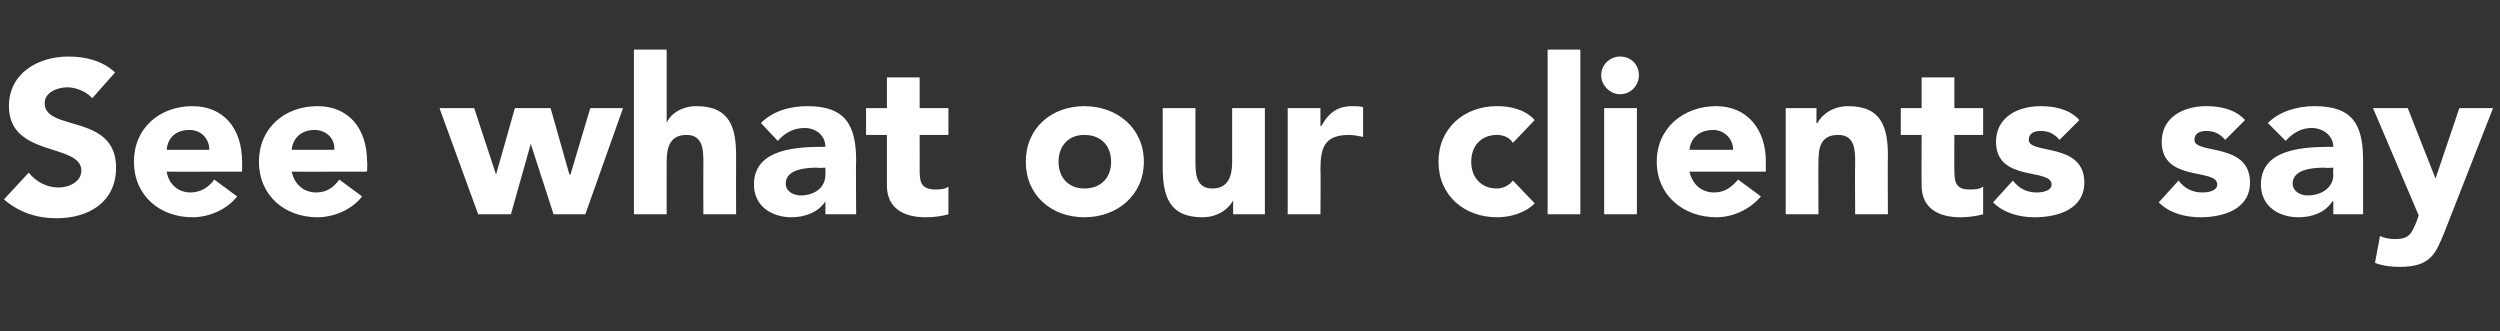 <?xml version="1.0" standalone="no"?><!DOCTYPE svg PUBLIC "-//W3C//DTD SVG 1.1//EN" "http://www.w3.org/Graphics/SVG/1.1/DTD/svg11.dtd"><svg xmlns="http://www.w3.org/2000/svg" version="1.1" width="252px" height="33.4px" viewBox="0 -5 252 33.4" style="top:-5px"><rect x="0" y="-5" width="252" height="33.4" fill="#333333" stroke="none"/>  <desc>See what our clients say</desc>  <defs/>  <g id="Polygon17505">    <path d="M 9.3 4.9 C 8.7 4.2 7.6 3.8 6.8 3.8 C 5.8 3.8 4.5 4.3 4.5 5.4 C 4.5 8.3 11.7 6.4 11.7 11.9 C 11.7 15.4 8.9 17 5.7 17 C 3.7 17 1.9 16.4 0.4 15.1 C 0.4 15.1 2.9 12.4 2.9 12.4 C 3.6 13.3 4.7 13.9 5.9 13.9 C 7 13.9 8.2 13.3 8.2 12.2 C 8.2 9.4 0.9 10.9 0.9 5.7 C 0.9 2.4 3.8 0.7 6.9 0.7 C 8.6 0.7 10.3 1.1 11.6 2.3 C 11.6 2.3 9.3 4.9 9.3 4.9 Z M 23.9 14.8 C 22.9 16.1 21.1 16.9 19.4 16.9 C 16.1 16.9 13.5 14.7 13.5 11.3 C 13.5 7.9 16.1 5.7 19.4 5.7 C 22.5 5.7 24.4 7.9 24.4 11.3 C 24.42 11.29 24.4 12.3 24.4 12.3 C 24.4 12.3 16.76 12.32 16.8 12.3 C 17 13.6 18 14.4 19.2 14.4 C 20.3 14.4 21.1 13.8 21.6 13.1 C 21.6 13.1 23.9 14.8 23.9 14.8 Z M 21.1 10.1 C 21.1 9 20.3 8.1 19.1 8.1 C 17.6 8.1 16.9 9 16.8 10.1 C 16.8 10.1 21.1 10.1 21.1 10.1 Z M 36.5 14.8 C 35.5 16.1 33.7 16.9 32 16.9 C 28.7 16.9 26.1 14.7 26.1 11.3 C 26.1 7.9 28.7 5.7 32 5.7 C 35.1 5.7 37 7.9 37 11.3 C 37.05 11.29 37 12.3 37 12.3 C 37 12.3 29.39 12.32 29.4 12.3 C 29.7 13.6 30.6 14.4 31.9 14.4 C 33 14.4 33.7 13.8 34.2 13.1 C 34.2 13.1 36.5 14.8 36.5 14.8 Z M 33.7 10.1 C 33.8 9 32.9 8.1 31.7 8.1 C 30.3 8.1 29.5 9 29.4 10.1 C 29.4 10.1 33.7 10.1 33.7 10.1 Z M 44.3 5.9 L 47.8 5.9 L 50 12.6 L 50 12.6 L 51.9 5.9 L 55.5 5.9 L 57.4 12.6 L 57.5 12.6 L 59.5 5.9 L 62.8 5.9 L 59 16.6 L 55.8 16.6 L 53.5 9.5 L 53.5 9.5 L 51.5 16.6 L 48.2 16.6 L 44.3 5.9 Z M 67.2 0 L 67.2 7.4 C 67.2 7.4 67.23 7.39 67.2 7.4 C 67.5 6.6 68.6 5.7 70.2 5.7 C 73.6 5.7 74.2 7.9 74.2 10.7 C 74.18 10.74 74.2 16.6 74.2 16.6 L 70.9 16.6 C 70.9 16.6 70.88 11.4 70.9 11.4 C 70.9 10.2 70.9 8.6 69.2 8.6 C 67.5 8.6 67.2 9.9 67.2 11.3 C 67.19 11.31 67.2 16.6 67.2 16.6 L 63.9 16.6 L 63.9 0 L 67.2 0 Z M 83.2 15.3 C 83.2 15.3 83.18 15.29 83.2 15.3 C 82.5 16.4 81.1 16.9 79.8 16.9 C 77.8 16.9 76 15.8 76 13.6 C 76 9.9 80.5 9.8 83.2 9.8 C 83.2 8.7 82.3 7.9 81.1 7.9 C 80 7.9 79.1 8.4 78.4 9.2 C 78.4 9.2 76.7 7.4 76.7 7.4 C 77.9 6.2 79.6 5.7 81.4 5.7 C 85.2 5.7 86.3 7.6 86.3 11.2 C 86.26 11.2 86.3 16.6 86.3 16.6 L 83.2 16.6 L 83.2 15.3 Z M 82.4 11.9 C 81.4 11.9 79.2 12 79.2 13.5 C 79.2 14.3 80 14.7 80.7 14.7 C 82 14.7 83.2 14 83.2 12.6 C 83.22 12.65 83.2 11.9 83.2 11.9 C 83.2 11.9 82.41 11.95 82.4 11.9 Z M 95.6 8.6 L 92.7 8.6 C 92.7 8.6 92.71 12.14 92.7 12.1 C 92.7 13.3 92.8 14.1 94.3 14.1 C 94.6 14.1 95.3 14.1 95.6 13.8 C 95.6 13.8 95.6 16.6 95.6 16.6 C 94.9 16.8 94.1 16.9 93.3 16.9 C 91.1 16.9 89.4 16 89.4 13.7 C 89.41 13.66 89.4 8.6 89.4 8.6 L 87.3 8.6 L 87.3 5.9 L 89.4 5.9 L 89.4 2.8 L 92.7 2.8 L 92.7 5.9 L 95.6 5.9 L 95.6 8.6 Z M 109.3 5.7 C 112.6 5.7 115.3 7.9 115.3 11.3 C 115.3 14.7 112.6 16.9 109.3 16.9 C 106 16.9 103.4 14.7 103.4 11.3 C 103.4 7.9 106 5.7 109.3 5.7 Z M 109.3 14 C 111 14 112 12.9 112 11.3 C 112 9.7 111 8.6 109.3 8.6 C 107.7 8.6 106.7 9.7 106.7 11.3 C 106.7 12.9 107.7 14 109.3 14 Z M 127.5 16.6 L 124.3 16.6 L 124.3 15.2 C 124.3 15.2 124.3 15.18 124.3 15.2 C 123.9 16 122.8 16.9 121.2 16.9 C 117.8 16.9 117.2 14.7 117.2 11.8 C 117.21 11.84 117.2 5.9 117.2 5.9 L 120.5 5.9 C 120.5 5.9 120.51 11.18 120.5 11.2 C 120.5 12.4 120.5 14 122.2 14 C 123.9 14 124.2 12.6 124.2 11.3 C 124.21 11.26 124.2 5.9 124.2 5.9 L 127.5 5.9 L 127.5 16.6 Z M 129.8 5.9 L 133.1 5.9 L 133.1 7.7 C 133.1 7.7 133.19 7.66 133.2 7.7 C 133.9 6.4 134.8 5.7 136.3 5.7 C 136.6 5.7 137.1 5.7 137.4 5.8 C 137.4 5.8 137.4 8.8 137.4 8.8 C 136.9 8.7 136.4 8.6 136 8.6 C 133.4 8.6 133.1 10 133.1 12.2 C 133.14 12.17 133.1 16.6 133.1 16.6 L 129.8 16.6 L 129.8 5.9 Z M 152.5 9.4 C 152.2 8.9 151.6 8.6 150.9 8.6 C 149.3 8.6 148.3 9.7 148.3 11.3 C 148.3 12.9 149.3 14 150.9 14 C 151.6 14 152.2 13.6 152.5 13.2 C 152.5 13.2 154.7 15.5 154.7 15.5 C 153.7 16.5 152.2 16.9 150.9 16.9 C 147.6 16.9 145 14.7 145 11.3 C 145 7.9 147.6 5.7 150.9 5.7 C 152.2 5.7 153.7 6 154.7 7.1 C 154.7 7.1 152.5 9.4 152.5 9.4 Z M 156 0 L 159.3 0 L 159.3 16.6 L 156 16.6 L 156 0 Z M 161.7 5.9 L 165 5.9 L 165 16.6 L 161.7 16.6 L 161.7 5.9 Z M 163.3 0.7 C 164.4 0.7 165.2 1.5 165.2 2.6 C 165.2 3.6 164.4 4.5 163.3 4.5 C 162.3 4.5 161.4 3.6 161.4 2.6 C 161.4 1.5 162.3 0.7 163.3 0.7 Z M 177.5 14.8 C 176.4 16.1 174.7 16.9 173 16.9 C 169.7 16.9 167 14.7 167 11.3 C 167 7.9 169.7 5.7 173 5.7 C 176 5.7 178 7.9 178 11.3 C 177.98 11.29 178 12.3 178 12.3 C 178 12.3 170.32 12.32 170.3 12.3 C 170.6 13.6 171.5 14.4 172.8 14.4 C 173.9 14.4 174.6 13.8 175.2 13.1 C 175.2 13.1 177.5 14.8 177.5 14.8 Z M 174.7 10.1 C 174.7 9 173.8 8.1 172.7 8.1 C 171.2 8.1 170.4 9 170.3 10.1 C 170.3 10.1 174.7 10.1 174.7 10.1 Z M 180 5.9 L 183.1 5.9 L 183.1 7.4 C 183.1 7.4 183.19 7.39 183.2 7.4 C 183.6 6.6 184.7 5.7 186.3 5.7 C 189.7 5.7 190.3 7.9 190.3 10.7 C 190.27 10.74 190.3 16.6 190.3 16.6 L 187 16.6 C 187 16.6 186.97 11.4 187 11.4 C 187 10.2 187 8.6 185.3 8.6 C 183.5 8.6 183.3 9.9 183.3 11.3 C 183.28 11.31 183.3 16.6 183.3 16.6 L 180 16.6 L 180 5.9 Z M 199.9 8.6 L 197 8.6 C 197 8.6 196.98 12.14 197 12.1 C 197 13.3 197.1 14.1 198.5 14.1 C 198.9 14.1 199.6 14.1 199.9 13.8 C 199.9 13.8 199.9 16.6 199.9 16.6 C 199.2 16.8 198.3 16.9 197.6 16.9 C 195.4 16.9 193.7 16 193.7 13.7 C 193.68 13.66 193.7 8.6 193.7 8.6 L 191.6 8.6 L 191.6 5.9 L 193.7 5.9 L 193.7 2.8 L 197 2.8 L 197 5.9 L 199.9 5.9 L 199.9 8.6 Z M 207.6 9.1 C 207.1 8.5 206.5 8.2 205.7 8.2 C 205.1 8.2 204.5 8.4 204.5 9.1 C 204.5 10.6 210.1 9.3 210.1 13.4 C 210.1 16.1 207.4 16.9 205.1 16.9 C 203.6 16.9 202 16.5 200.9 15.4 C 200.9 15.4 202.9 13.2 202.9 13.2 C 203.5 14 204.3 14.4 205.3 14.4 C 206 14.4 206.8 14.2 206.8 13.6 C 206.8 11.9 201.2 13.4 201.2 9.3 C 201.2 6.8 203.4 5.7 205.7 5.7 C 207.1 5.7 208.6 6 209.6 7.1 C 209.6 7.1 207.6 9.1 207.6 9.1 Z M 224.3 9.1 C 223.8 8.5 223.2 8.2 222.4 8.2 C 221.8 8.2 221.2 8.4 221.2 9.1 C 221.2 10.6 226.8 9.3 226.8 13.4 C 226.8 16.1 224.1 16.9 221.8 16.9 C 220.3 16.9 218.7 16.5 217.6 15.4 C 217.6 15.4 219.6 13.2 219.6 13.2 C 220.2 14 221 14.4 222 14.4 C 222.7 14.4 223.5 14.2 223.5 13.6 C 223.5 11.9 217.9 13.4 217.9 9.3 C 217.9 6.8 220.1 5.7 222.4 5.7 C 223.8 5.7 225.3 6 226.3 7.1 C 226.3 7.1 224.3 9.1 224.3 9.1 Z M 235.2 15.3 C 235.2 15.3 235.11 15.29 235.1 15.3 C 234.4 16.4 233.1 16.9 231.7 16.9 C 229.7 16.9 227.9 15.8 227.9 13.6 C 227.9 9.9 232.4 9.8 235.2 9.8 C 235.2 8.7 234.2 7.9 233 7.9 C 232 7.9 231.1 8.4 230.4 9.2 C 230.4 9.2 228.6 7.4 228.6 7.4 C 229.8 6.2 231.6 5.7 233.3 5.7 C 237.2 5.7 238.2 7.6 238.2 11.2 C 238.19 11.2 238.2 16.6 238.2 16.6 L 235.2 16.6 L 235.2 15.3 Z M 234.3 11.9 C 233.3 11.9 231.1 12 231.1 13.5 C 231.1 14.3 231.9 14.7 232.6 14.7 C 233.9 14.7 235.2 14 235.2 12.6 C 235.15 12.65 235.2 11.9 235.2 11.9 C 235.2 11.9 234.34 11.95 234.3 11.9 Z M 246.4 18.4 C 245.5 20.6 245 21.9 241.9 21.9 C 241 21.9 240.2 21.8 239.4 21.5 C 239.4 21.5 239.9 18.8 239.9 18.8 C 240.4 19 240.9 19.1 241.4 19.1 C 242.9 19.1 243.1 18.5 243.6 17.3 C 243.6 17.34 243.8 16.7 243.8 16.7 L 239.2 5.9 L 242.7 5.9 L 245.5 13 L 245.5 13 L 247.9 5.9 L 251.3 5.9 C 251.3 5.9 246.42 18.37 246.4 18.4 Z " stroke="none" fill="#fff"/>  </g></svg>